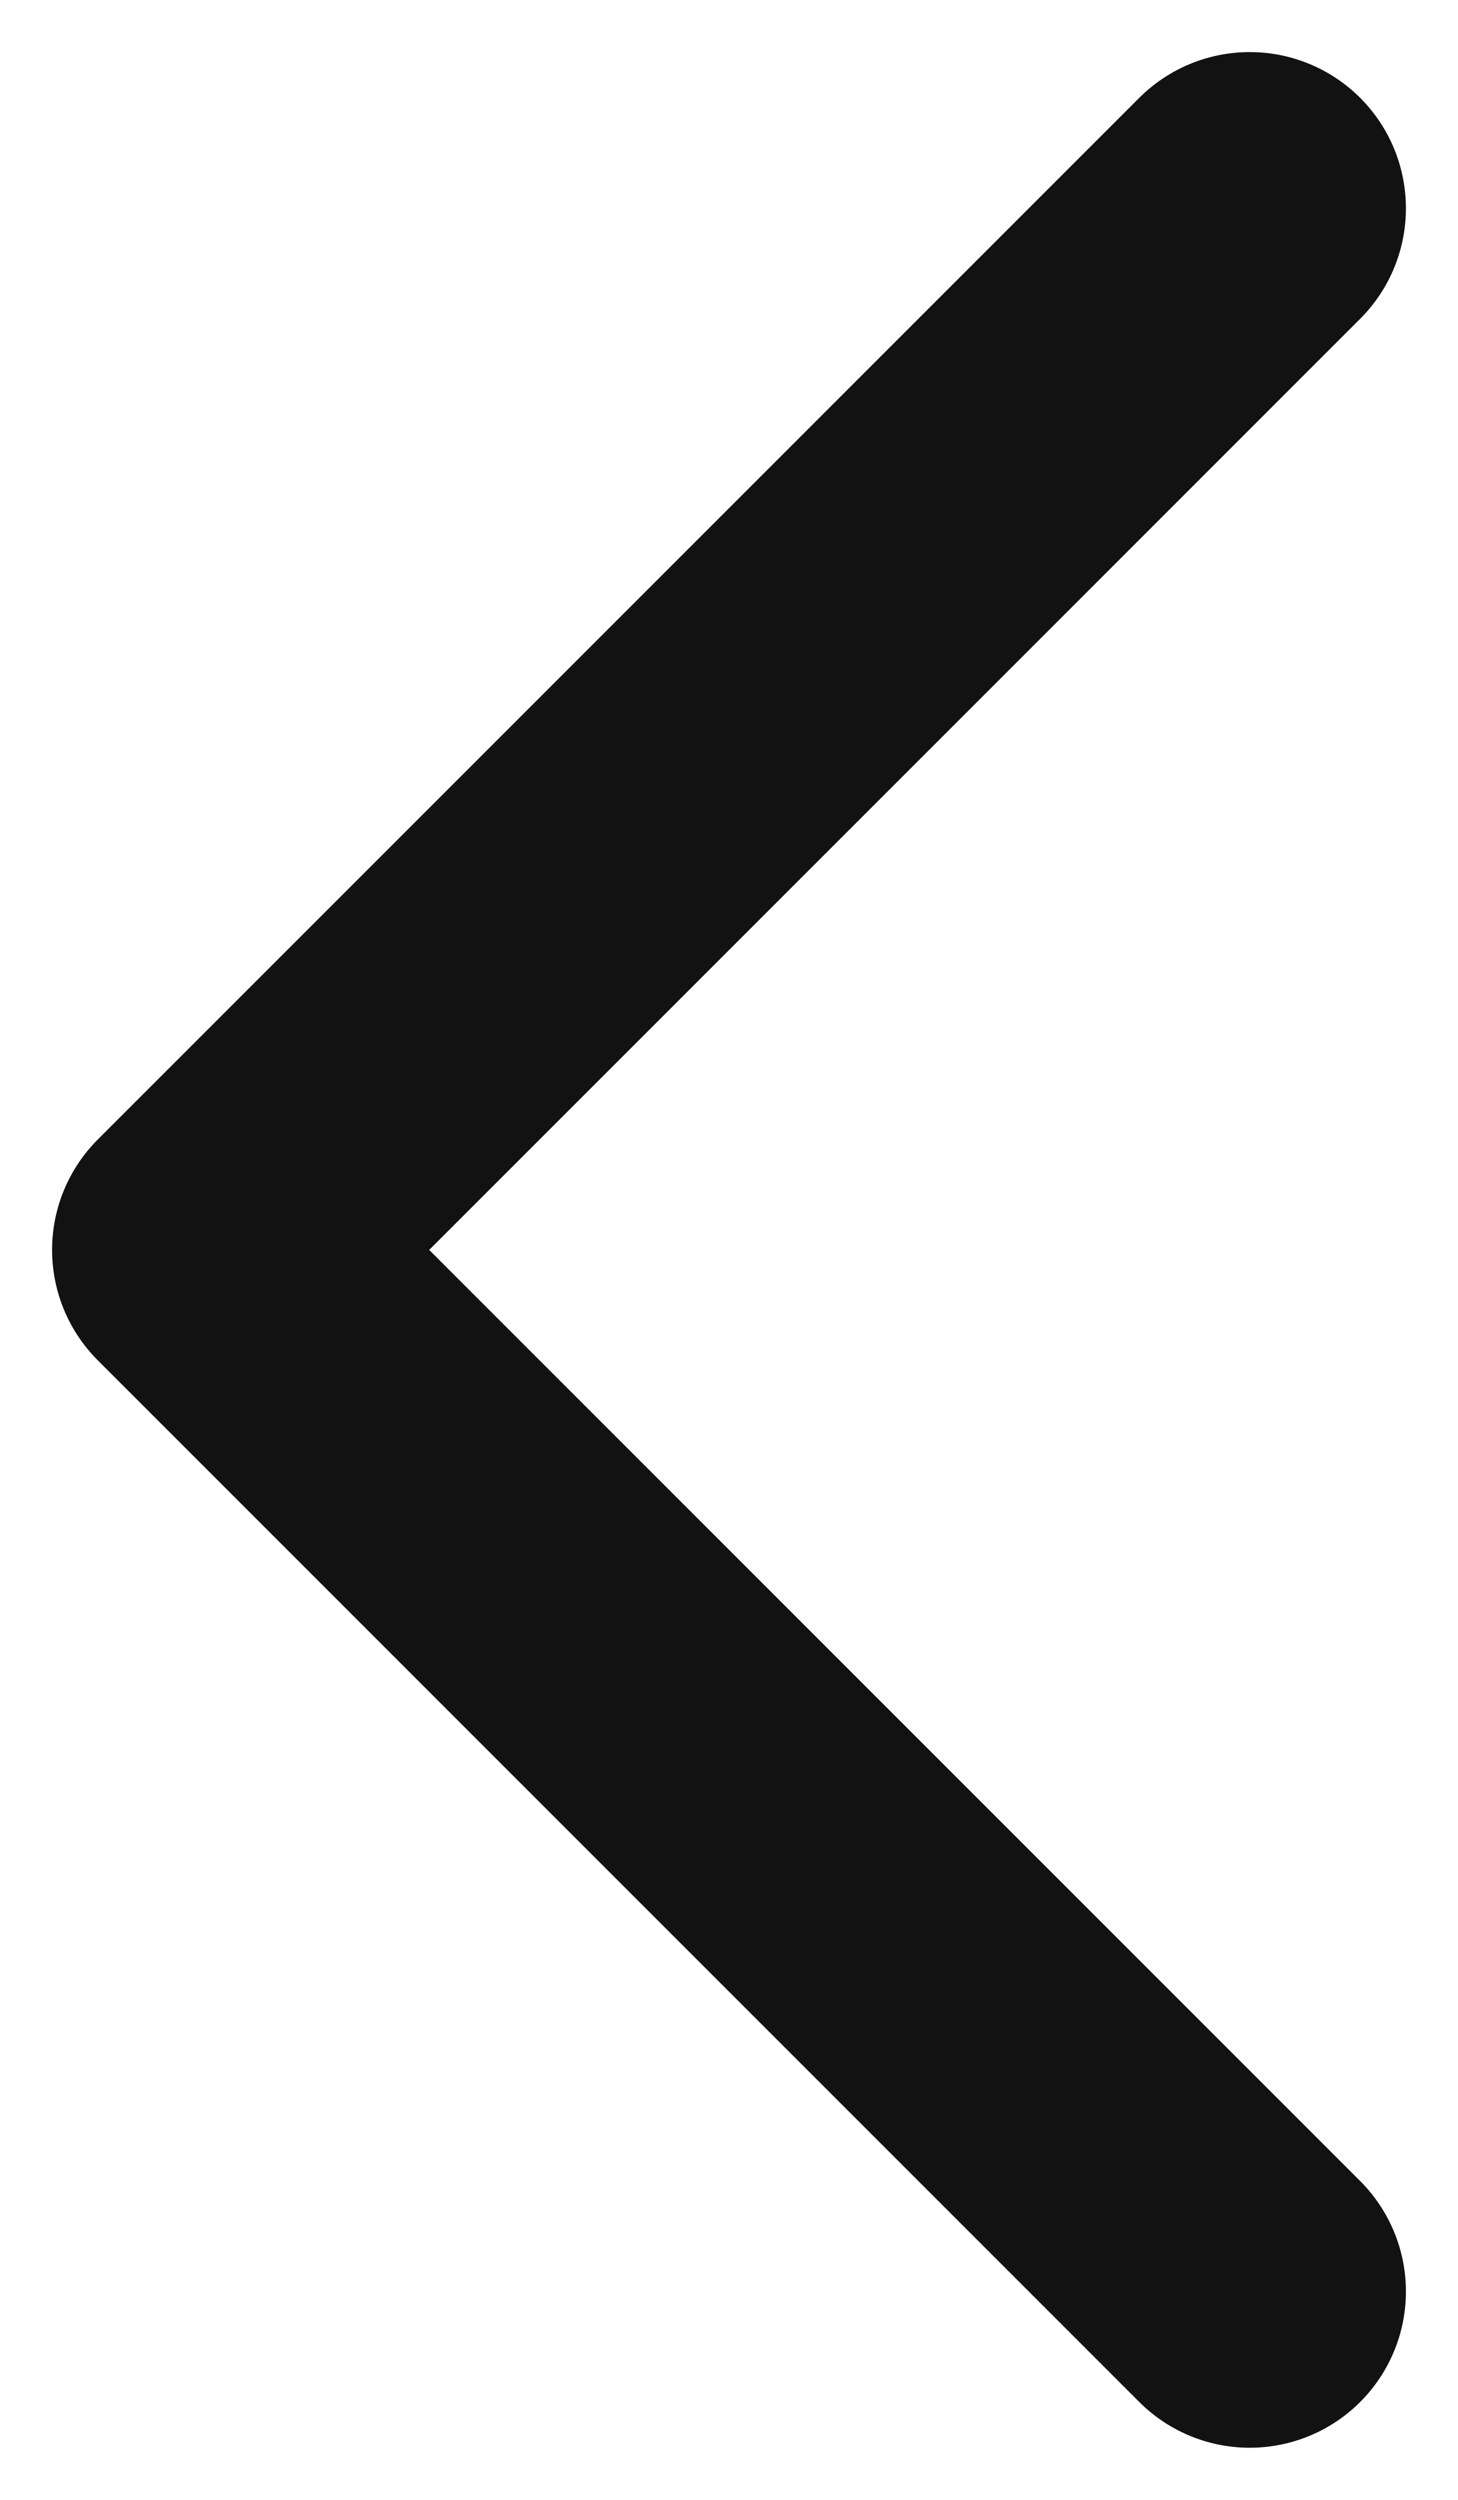 <svg width="7" height="12" viewBox="0 0 7 12" fill="none" xmlns="http://www.w3.org/2000/svg">
<path d="M6 11L1 6L6 1" stroke="#121212" stroke-width="1.5" stroke-linecap="round" stroke-linejoin="round"/>
</svg>
